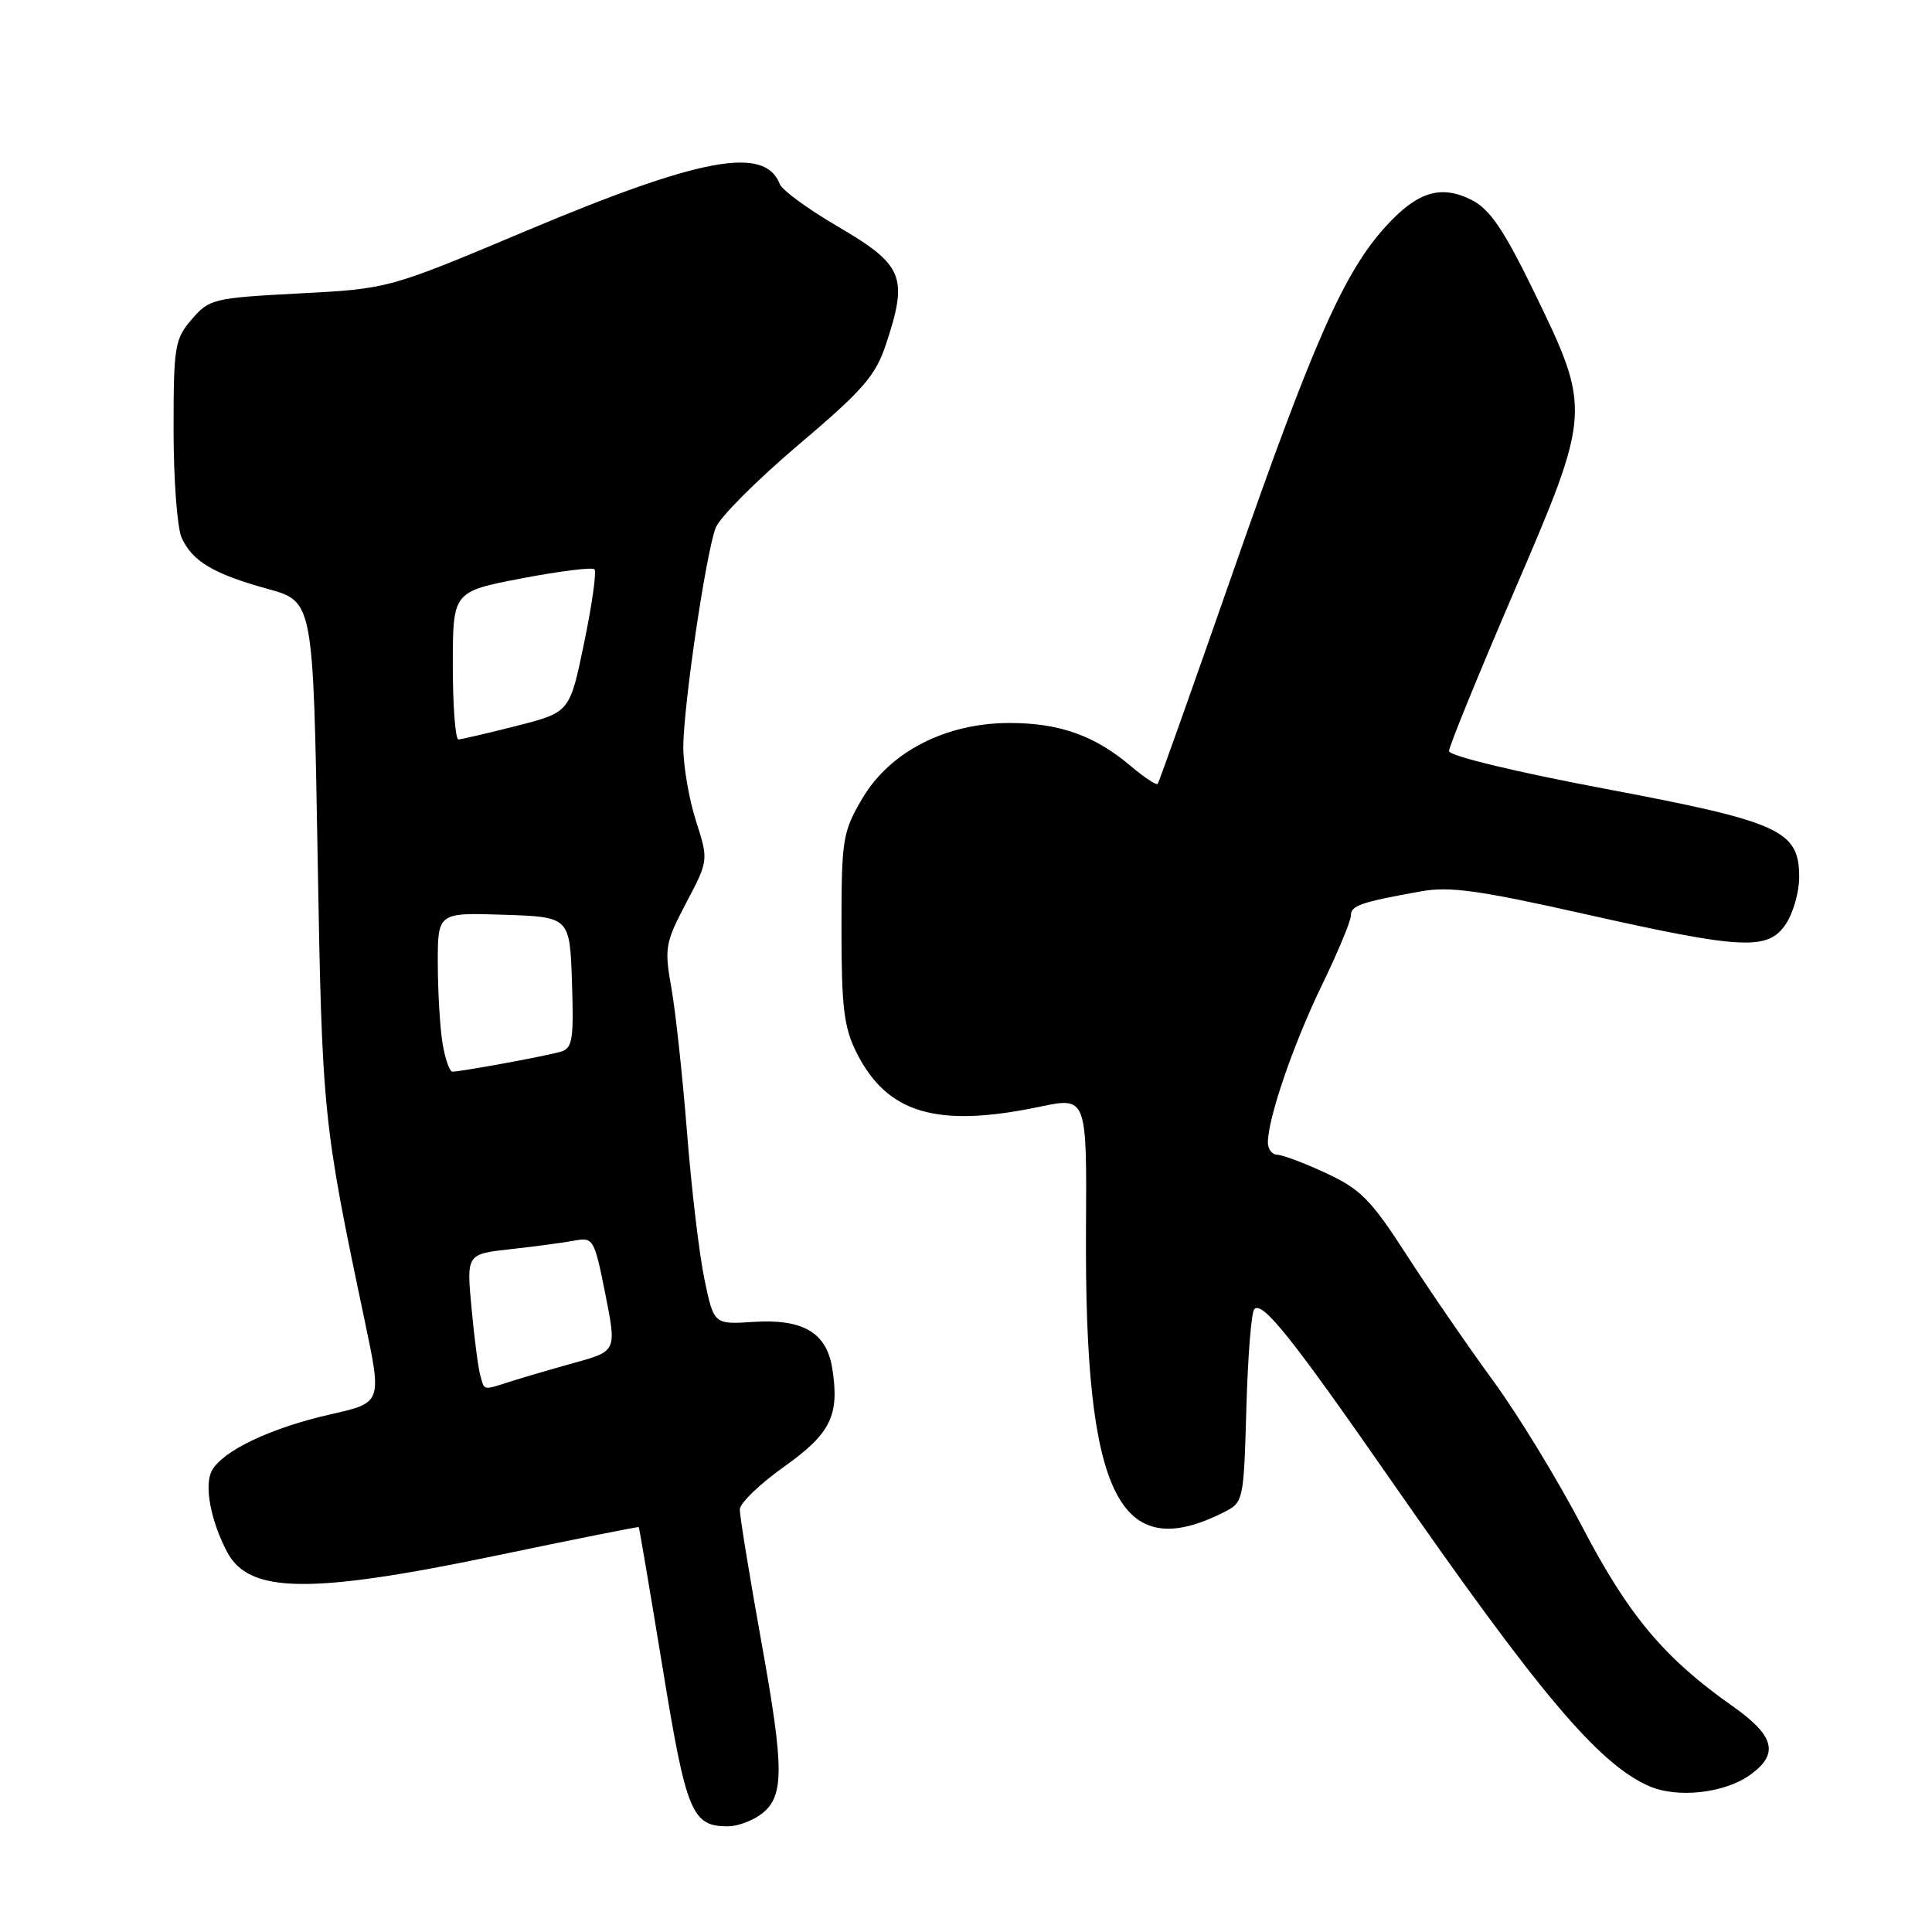 <?xml version="1.0" encoding="UTF-8" standalone="no"?>
<!DOCTYPE svg PUBLIC "-//W3C//DTD SVG 1.1//EN" "http://www.w3.org/Graphics/SVG/1.1/DTD/svg11.dtd" >
<svg xmlns="http://www.w3.org/2000/svg" xmlns:xlink="http://www.w3.org/1999/xlink" version="1.1" viewBox="0 0 256 256">
 <g >
 <path fill="currentColor"
d=" M 100.66 240.53 C 103.95 238.22 103.99 234.79 100.89 217.58 C 99.30 208.74 98.01 200.82 98.03 200.00 C 98.04 199.18 100.68 196.63 103.89 194.35 C 110.12 189.92 111.28 187.52 110.26 181.22 C 109.50 176.56 106.35 174.73 99.83 175.16 C 94.59 175.50 94.59 175.50 93.34 169.50 C 92.65 166.20 91.61 157.43 91.03 150.00 C 90.44 142.57 89.51 133.98 88.96 130.89 C 88.02 125.63 88.14 124.94 90.92 119.64 C 93.89 114.00 93.89 114.00 92.21 108.75 C 91.29 105.86 90.54 101.47 90.54 99.00 C 90.56 93.47 93.53 73.37 94.83 69.94 C 95.36 68.55 100.29 63.62 105.78 58.96 C 114.35 51.70 116.00 49.81 117.39 45.64 C 120.38 36.62 119.74 35.11 110.82 29.90 C 107.00 27.66 103.63 25.19 103.32 24.39 C 101.36 19.29 92.88 20.85 69.77 30.57 C 51.50 38.26 51.50 38.26 39.66 38.88 C 28.28 39.48 27.73 39.61 25.41 42.31 C 23.15 44.93 23.00 45.87 23.00 57.01 C 23.00 63.55 23.48 69.96 24.07 71.26 C 25.50 74.39 28.29 76.05 35.50 78.04 C 41.50 79.70 41.50 79.70 42.08 113.10 C 42.68 147.73 42.78 148.65 48.31 174.93 C 50.62 185.87 50.62 185.87 43.83 187.40 C 35.90 189.19 29.48 192.24 28.07 194.88 C 27.03 196.81 27.91 201.49 30.09 205.64 C 33.01 211.18 41.12 211.27 66.00 206.07 C 76.17 203.95 84.56 202.27 84.64 202.35 C 84.71 202.43 86.13 210.80 87.79 220.94 C 90.94 240.24 91.67 242.00 96.47 242.00 C 97.62 242.00 99.50 241.34 100.66 240.53 Z  M 232.00 235.11 C 235.77 232.35 235.12 229.97 229.50 226.02 C 220.51 219.69 215.76 214.01 209.65 202.30 C 206.44 196.14 201.14 187.46 197.88 183.00 C 194.62 178.55 189.48 171.07 186.46 166.40 C 181.69 159.00 180.30 157.58 175.74 155.46 C 172.86 154.12 169.94 153.02 169.25 153.01 C 168.56 153.00 168.00 152.28 168.00 151.40 C 168.00 148.19 171.34 138.44 175.12 130.62 C 177.26 126.21 179.00 122.03 179.00 121.32 C 179.00 119.99 180.25 119.56 188.21 118.12 C 192.09 117.42 195.90 117.95 210.10 121.14 C 231.01 125.83 234.31 125.99 236.68 122.37 C 237.62 120.92 238.40 118.17 238.40 116.24 C 238.40 110.03 235.95 108.91 212.70 104.52 C 200.75 102.27 192.00 100.15 192.00 99.52 C 192.00 98.92 195.87 89.44 200.59 78.46 C 210.89 54.52 210.90 54.37 203.22 38.57 C 199.30 30.51 197.44 27.76 195.08 26.54 C 190.96 24.41 187.79 25.38 183.55 30.08 C 178.07 36.14 174.00 45.36 163.48 75.50 C 158.10 90.90 153.57 103.67 153.40 103.87 C 153.22 104.08 151.60 103.00 149.79 101.47 C 145.01 97.44 140.37 95.80 133.76 95.80 C 125.32 95.80 117.90 99.61 114.25 105.82 C 111.65 110.25 111.50 111.17 111.50 123.00 C 111.50 133.50 111.82 136.14 113.50 139.49 C 117.55 147.55 124.15 149.50 137.76 146.65 C 144.01 145.34 144.01 145.34 143.90 162.92 C 143.69 198.10 148.22 207.40 162.15 200.39 C 164.76 199.07 164.80 198.92 165.15 186.61 C 165.34 179.77 165.81 173.85 166.20 173.47 C 167.29 172.38 171.09 177.13 184.21 196.00 C 203.90 224.33 211.71 233.61 218.42 236.63 C 222.21 238.33 228.57 237.63 232.00 235.11 Z  M 63.64 182.25 C 63.37 181.29 62.84 177.28 62.48 173.33 C 61.81 166.17 61.81 166.17 67.66 165.52 C 70.87 165.17 74.67 164.66 76.10 164.39 C 78.62 163.92 78.75 164.15 80.21 171.47 C 81.71 179.03 81.71 179.03 76.11 180.58 C 73.02 181.44 69.20 182.56 67.60 183.07 C 63.94 184.24 64.22 184.30 63.64 182.25 Z  M 58.64 138.25 C 58.30 136.19 58.02 131.44 58.01 127.71 C 58.00 120.92 58.00 120.92 66.75 121.21 C 75.50 121.50 75.50 121.50 75.79 130.17 C 76.04 137.78 75.86 138.91 74.29 139.36 C 72.37 139.93 61.09 142.00 59.95 142.00 C 59.57 142.00 58.98 140.31 58.64 138.25 Z  M 60.00 88.19 C 60.00 78.39 60.00 78.39 69.11 76.64 C 74.13 75.68 78.47 75.14 78.77 75.43 C 79.07 75.73 78.45 80.12 77.40 85.18 C 75.50 94.38 75.50 94.38 68.50 96.17 C 64.65 97.15 61.16 97.96 60.75 97.98 C 60.34 97.99 60.00 93.59 60.00 88.19 Z "/>
</g>
</svg>